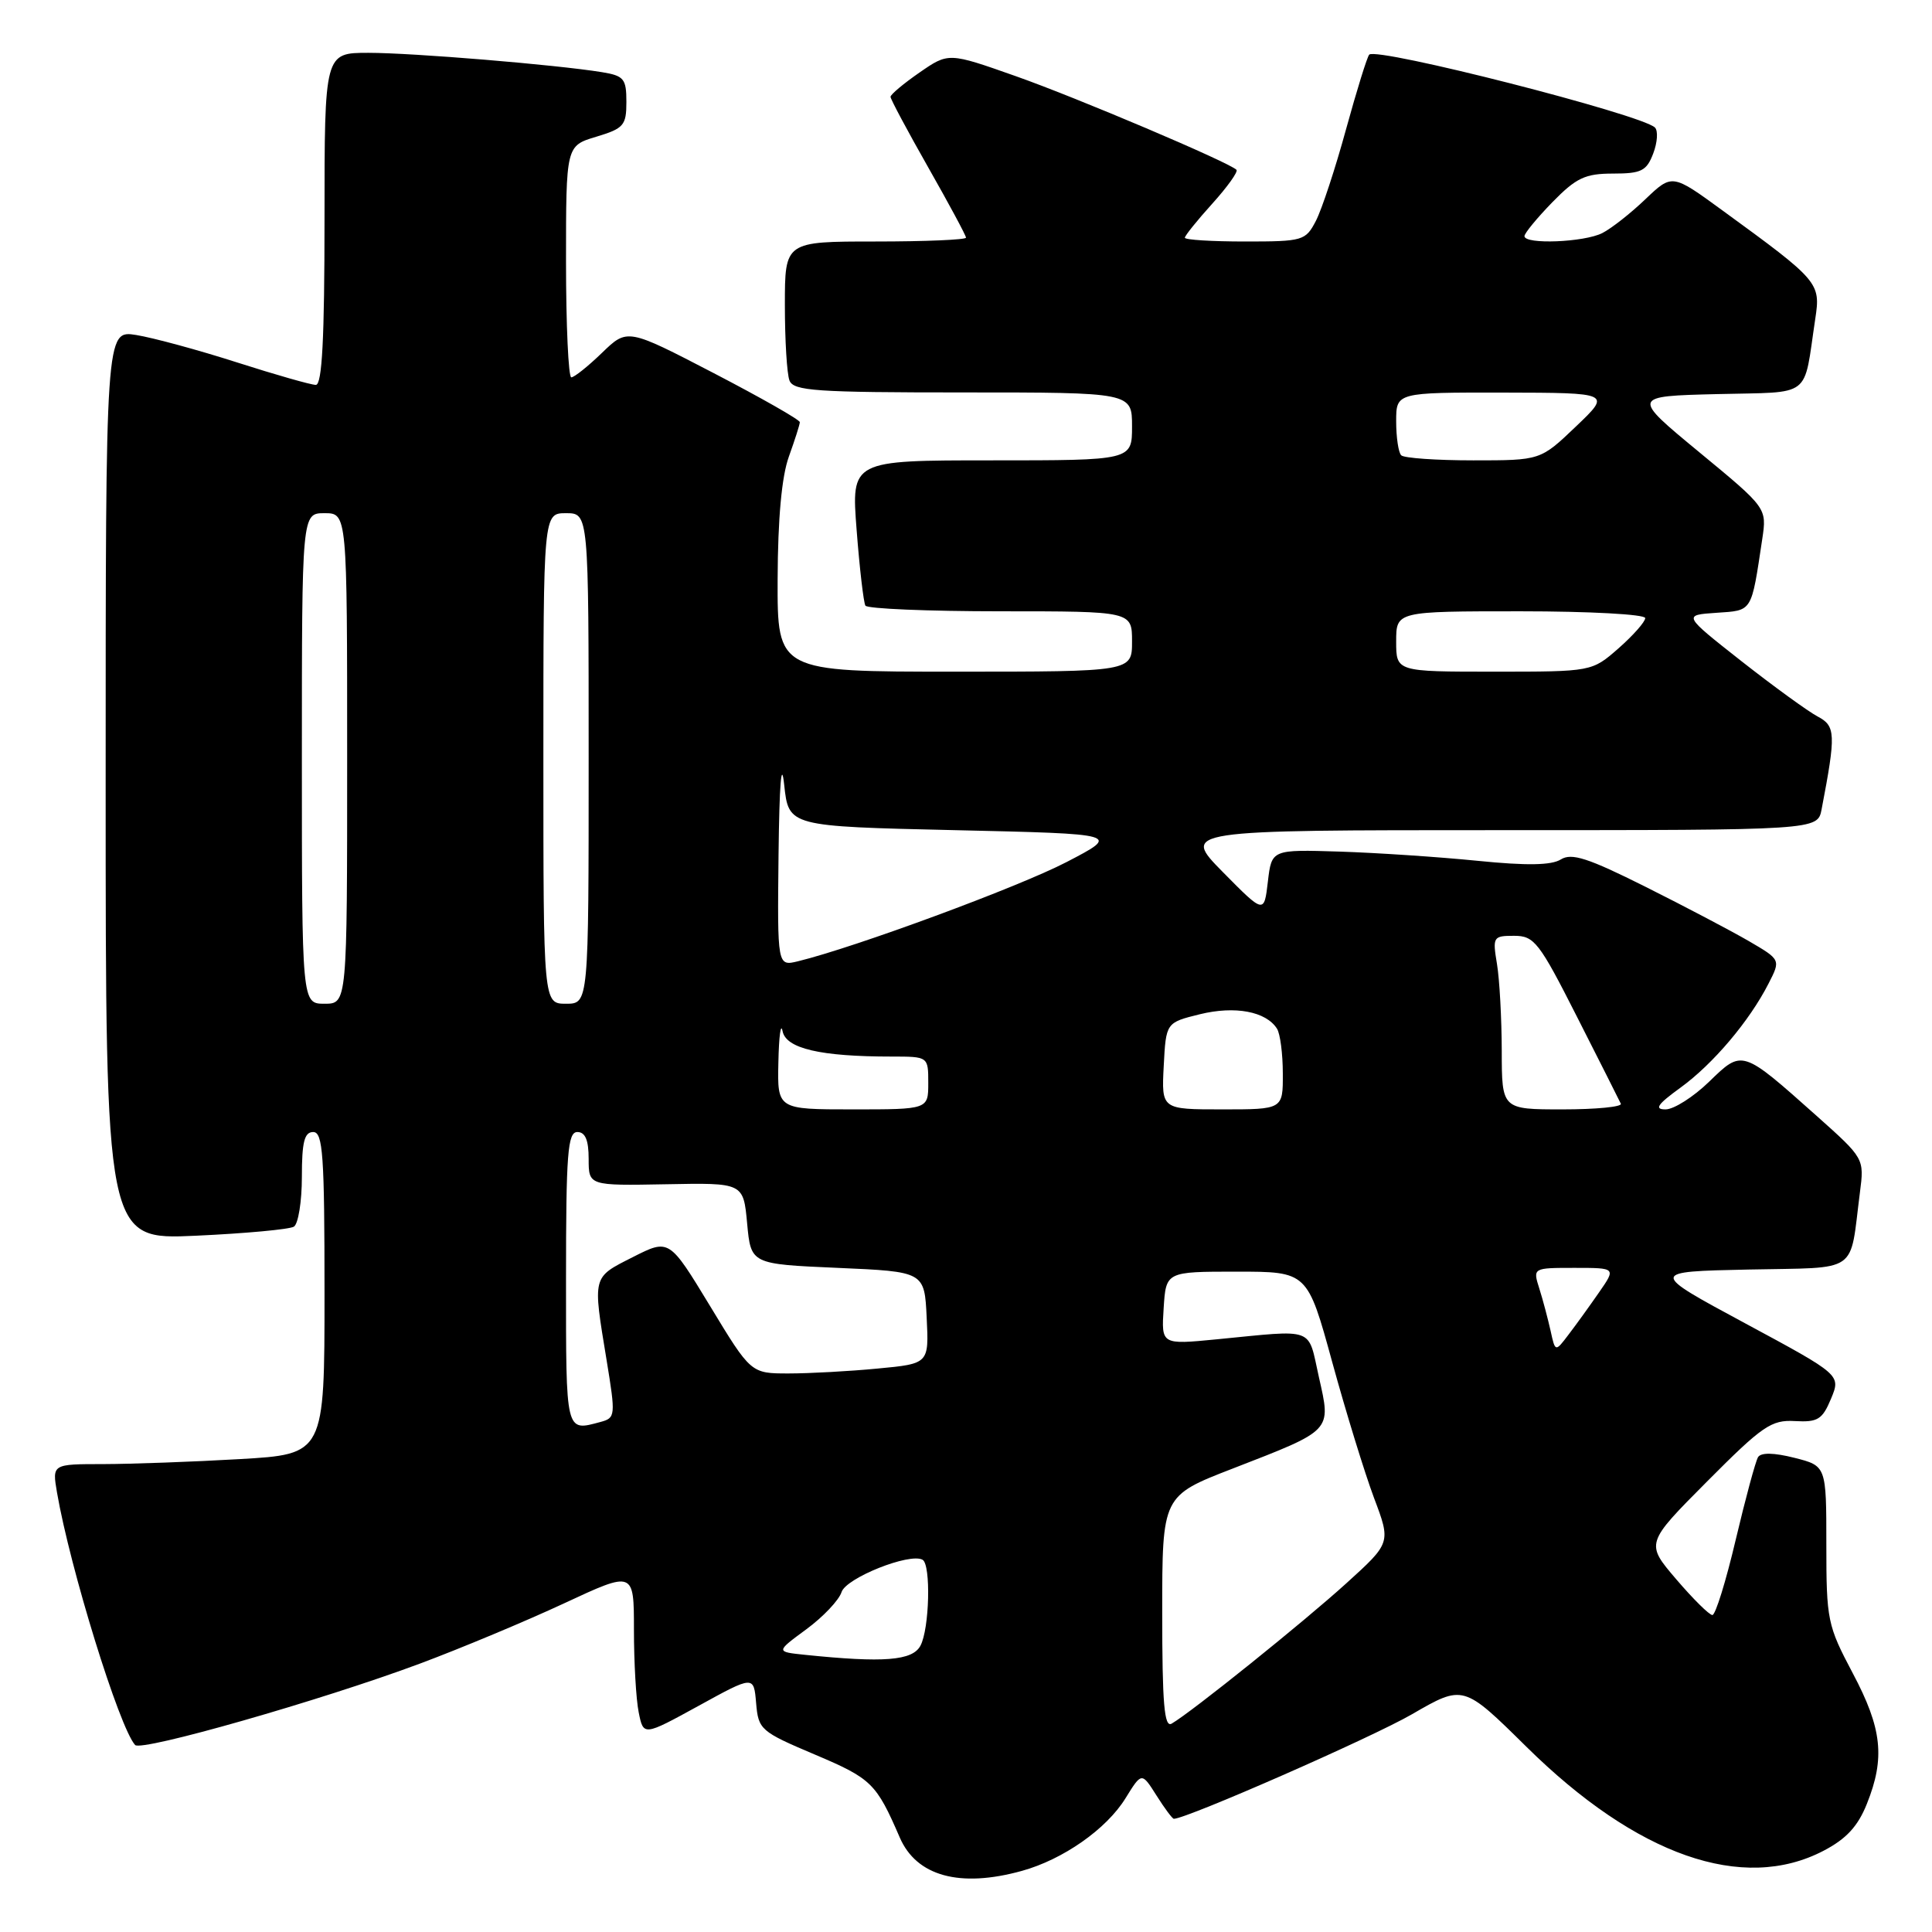 <?xml version="1.0" encoding="UTF-8" standalone="no"?>
<!DOCTYPE svg PUBLIC "-//W3C//DTD SVG 1.1//EN" "http://www.w3.org/Graphics/SVG/1.1/DTD/svg11.dtd" >
<svg xmlns="http://www.w3.org/2000/svg" xmlns:xlink="http://www.w3.org/1999/xlink" version="1.1" viewBox="0 0 256 256">
 <g >
 <path fill="currentColor"
d=" M 135.41 247.90 C 140.87 246.39 146.62 242.36 149.14 238.27 C 151.28 234.81 151.28 234.81 153.24 237.91 C 154.31 239.61 155.35 241.00 155.54 241.00 C 157.23 241.00 181.79 230.22 187.09 227.15 C 193.90 223.21 193.90 223.21 202.25 231.45 C 216.88 245.89 230.94 250.81 241.62 245.24 C 244.64 243.67 246.18 242.00 247.37 239.02 C 249.81 232.93 249.39 229.04 245.50 221.71 C 242.15 215.38 242.00 214.68 242.00 204.68 C 242.00 194.24 242.00 194.24 237.78 193.17 C 235.05 192.48 233.34 192.45 232.95 193.08 C 232.62 193.62 231.29 198.54 229.99 204.03 C 228.70 209.51 227.31 214.00 226.90 214.00 C 226.49 214.00 224.33 211.86 222.10 209.25 C 218.04 204.50 218.04 204.50 226.20 196.30 C 233.53 188.93 234.71 188.12 237.83 188.30 C 240.86 188.47 241.47 188.10 242.62 185.34 C 243.93 182.18 243.93 182.18 231.23 175.34 C 218.53 168.50 218.53 168.50 231.69 168.22 C 246.55 167.91 245.04 168.95 246.45 158.00 C 247.03 153.51 247.02 153.49 240.77 147.91 C 230.78 139.01 230.89 139.04 226.47 143.33 C 224.39 145.35 221.79 147.00 220.70 147.00 C 219.16 147.00 219.61 146.34 222.66 144.13 C 226.98 141.00 231.80 135.31 234.34 130.33 C 235.96 127.17 235.96 127.17 231.73 124.70 C 229.40 123.35 223.25 120.11 218.05 117.51 C 210.40 113.68 208.25 112.99 206.82 113.88 C 205.57 114.66 202.32 114.72 195.77 114.06 C 190.67 113.55 182.45 113.00 177.50 112.84 C 168.50 112.56 168.50 112.56 168.00 116.82 C 167.50 121.09 167.50 121.09 162.03 115.55 C 156.57 110.00 156.57 110.00 198.70 110.00 C 240.84 110.00 240.84 110.00 241.37 107.25 C 243.29 97.22 243.24 96.20 240.83 94.93 C 239.55 94.25 235.01 90.95 230.74 87.60 C 222.99 81.50 222.99 81.50 227.43 81.20 C 232.26 80.87 232.03 81.23 233.51 71.41 C 234.12 67.31 234.12 67.31 225.15 59.91 C 216.18 52.50 216.18 52.50 227.52 52.22 C 240.29 51.90 238.92 52.95 240.53 42.26 C 241.26 37.46 241.05 37.22 228.23 27.88 C 221.57 23.02 221.57 23.02 218.03 26.39 C 216.09 28.25 213.52 30.27 212.32 30.88 C 209.92 32.11 202.00 32.42 202.00 31.29 C 202.00 30.90 203.67 28.88 205.70 26.79 C 208.86 23.56 210.04 23.00 213.73 23.00 C 217.49 23.00 218.18 22.65 219.06 20.34 C 219.62 18.87 219.72 17.33 219.29 16.90 C 217.53 15.17 182.45 6.21 181.43 7.24 C 181.16 7.51 179.78 11.96 178.36 17.12 C 176.95 22.28 175.15 27.74 174.37 29.25 C 173.00 31.90 172.66 32.00 164.97 32.00 C 160.59 32.00 157.00 31.78 157.00 31.50 C 157.00 31.23 158.64 29.19 160.64 26.98 C 162.64 24.76 164.08 22.75 163.84 22.50 C 162.82 21.49 142.76 12.97 134.56 10.08 C 125.69 6.95 125.69 6.95 121.84 9.61 C 119.73 11.07 118.00 12.52 118.00 12.83 C 118.00 13.14 120.25 17.35 123.00 22.19 C 125.75 27.03 128.00 31.21 128.00 31.49 C 128.00 31.77 122.60 32.00 116.00 32.00 C 104.00 32.00 104.00 32.00 104.00 40.42 C 104.00 45.05 104.27 49.55 104.61 50.42 C 105.14 51.80 108.11 52.00 127.61 52.00 C 150.00 52.00 150.00 52.00 150.00 56.50 C 150.00 61.00 150.00 61.00 131.39 61.00 C 112.79 61.00 112.79 61.00 113.51 70.25 C 113.90 75.34 114.43 79.84 114.67 80.25 C 114.92 80.66 122.97 81.00 132.56 81.00 C 150.00 81.00 150.00 81.00 150.00 85.00 C 150.00 89.00 150.00 89.00 126.50 89.00 C 103.00 89.00 103.00 89.00 103.04 76.75 C 103.07 68.70 103.58 63.13 104.53 60.50 C 105.32 58.30 105.98 56.25 105.98 55.94 C 105.99 55.63 100.86 52.71 94.57 49.44 C 83.13 43.50 83.13 43.50 79.77 46.75 C 77.92 48.54 76.09 50.00 75.70 50.00 C 75.32 50.00 75.00 43.10 75.00 34.66 C 75.00 19.32 75.00 19.32 79.00 18.12 C 82.65 17.02 83.00 16.62 83.00 13.51 C 83.00 10.43 82.68 10.04 79.75 9.56 C 73.64 8.57 54.66 7.00 48.83 7.00 C 43.00 7.00 43.00 7.00 43.00 29.00 C 43.00 44.87 42.68 51.00 41.85 51.00 C 41.22 51.00 36.52 49.66 31.40 48.02 C 26.29 46.38 20.28 44.75 18.05 44.39 C 14.00 43.74 14.00 43.74 14.00 104.02 C 14.00 164.29 14.00 164.29 25.94 163.74 C 32.50 163.44 38.35 162.90 38.94 162.54 C 39.52 162.18 40.00 159.21 40.00 155.94 C 40.00 151.33 40.33 150.00 41.50 150.00 C 42.79 150.00 43.00 153.04 43.00 171.35 C 43.00 192.69 43.00 192.69 31.75 193.34 C 25.56 193.70 17.44 193.99 13.70 194.00 C 6.91 194.00 6.91 194.00 7.55 197.75 C 9.28 207.80 15.79 228.86 17.90 231.22 C 18.71 232.13 42.63 225.29 55.66 220.43 C 61.07 218.41 69.66 214.82 74.75 212.45 C 84.00 208.14 84.00 208.14 84.00 215.94 C 84.00 220.24 84.28 225.17 84.63 226.89 C 85.26 230.04 85.26 230.04 92.57 226.03 C 99.88 222.01 99.88 222.01 100.19 225.67 C 100.49 229.19 100.77 229.44 108.00 232.50 C 115.48 235.67 116.11 236.28 119.22 243.47 C 121.44 248.61 127.19 250.18 135.41 247.90 Z  M 154.00 213.66 C 154.00 198.21 154.00 198.21 163.32 194.60 C 176.64 189.43 176.39 189.70 174.76 182.47 C 173.25 175.74 174.45 176.18 161.19 177.47 C 153.88 178.18 153.88 178.18 154.19 173.34 C 154.50 168.50 154.50 168.50 163.87 168.50 C 173.24 168.50 173.24 168.50 176.53 180.50 C 178.34 187.10 180.83 195.18 182.06 198.47 C 184.31 204.43 184.31 204.43 178.40 209.79 C 172.76 214.91 157.88 226.87 155.25 228.39 C 154.27 228.96 154.00 225.75 154.00 213.66 Z  M 106.64 219.27 C 102.79 218.87 102.79 218.87 106.84 215.89 C 109.07 214.25 111.17 212.03 111.51 210.96 C 112.11 209.08 120.57 205.71 122.25 206.68 C 123.37 207.33 123.16 215.84 121.96 218.07 C 120.90 220.05 117.10 220.35 106.64 219.27 Z  M 75.00 169.50 C 75.00 152.83 75.22 150.00 76.50 150.00 C 77.55 150.00 78.00 151.06 78.00 153.56 C 78.00 157.11 78.00 157.11 88.25 156.92 C 98.50 156.72 98.50 156.72 99.00 162.11 C 99.50 167.50 99.50 167.50 111.00 168.00 C 122.50 168.50 122.50 168.50 122.79 174.60 C 123.09 180.70 123.09 180.70 116.29 181.34 C 112.56 181.70 107.25 181.99 104.50 181.99 C 99.50 181.99 99.50 181.99 94.09 173.06 C 88.67 164.13 88.67 164.13 83.84 166.58 C 78.45 169.31 78.53 168.99 80.37 180.18 C 81.59 187.63 81.56 187.88 79.56 188.42 C 74.91 189.67 75.00 190.03 75.00 169.50 Z  M 205.46 176.33 C 205.11 174.78 204.45 172.26 203.97 170.75 C 203.10 168.00 203.10 168.00 208.62 168.00 C 214.14 168.00 214.14 168.00 211.88 171.25 C 210.64 173.04 208.83 175.55 207.85 176.83 C 206.08 179.17 206.08 179.17 205.46 176.33 Z  M 103.14 140.75 C 103.21 137.31 103.46 135.45 103.69 136.62 C 104.14 138.94 108.69 140.00 118.14 140.00 C 123.00 140.00 123.00 140.00 123.00 143.50 C 123.00 147.00 123.00 147.00 113.00 147.00 C 103.00 147.00 103.00 147.00 103.14 140.75 Z  M 154.20 141.25 C 154.50 135.50 154.50 135.50 159.00 134.39 C 163.65 133.25 167.76 134.02 169.21 136.31 C 169.63 136.97 169.98 139.64 169.98 142.25 C 170.00 147.00 170.00 147.00 161.95 147.00 C 153.90 147.00 153.90 147.00 154.20 141.25 Z  M 198.99 139.25 C 198.98 134.99 198.70 129.81 198.36 127.75 C 197.76 124.14 197.84 124.00 200.63 124.00 C 203.30 124.00 203.94 124.82 208.97 134.75 C 211.97 140.66 214.58 145.84 214.77 146.25 C 214.96 146.66 211.49 147.00 207.06 147.00 C 199.00 147.00 199.00 147.00 198.99 139.25 Z  M 40.00 100.50 C 40.00 68.00 40.00 68.00 43.00 68.00 C 46.00 68.00 46.00 68.00 46.00 100.50 C 46.00 133.00 46.00 133.00 43.00 133.00 C 40.00 133.00 40.00 133.00 40.00 100.50 Z  M 72.00 100.50 C 72.00 68.00 72.00 68.00 75.00 68.00 C 78.00 68.00 78.00 68.00 78.00 100.50 C 78.00 133.00 78.00 133.00 75.00 133.00 C 72.00 133.00 72.00 133.00 72.00 100.50 Z  M 103.16 113.27 C 103.27 103.89 103.54 100.51 103.91 104.00 C 104.50 109.50 104.50 109.50 126.50 110.00 C 148.50 110.50 148.50 110.50 141.30 114.24 C 134.94 117.54 113.30 125.53 105.75 127.37 C 103.00 128.04 103.00 128.04 103.16 113.27 Z  M 185.00 85.00 C 185.00 81.00 185.00 81.00 201.50 81.00 C 210.57 81.00 218.00 81.40 218.00 81.90 C 218.00 82.39 216.41 84.19 214.47 85.90 C 210.93 89.00 210.93 89.00 197.97 89.00 C 185.00 89.00 185.00 89.00 185.00 85.00 Z  M 185.67 60.33 C 185.30 59.97 185.00 57.94 185.00 55.83 C 185.00 52.00 185.00 52.00 199.25 52.02 C 213.50 52.05 213.50 52.05 208.81 56.52 C 204.12 61.00 204.12 61.00 195.22 61.00 C 190.33 61.00 186.03 60.70 185.67 60.33 Z "/>
</g>
</svg>